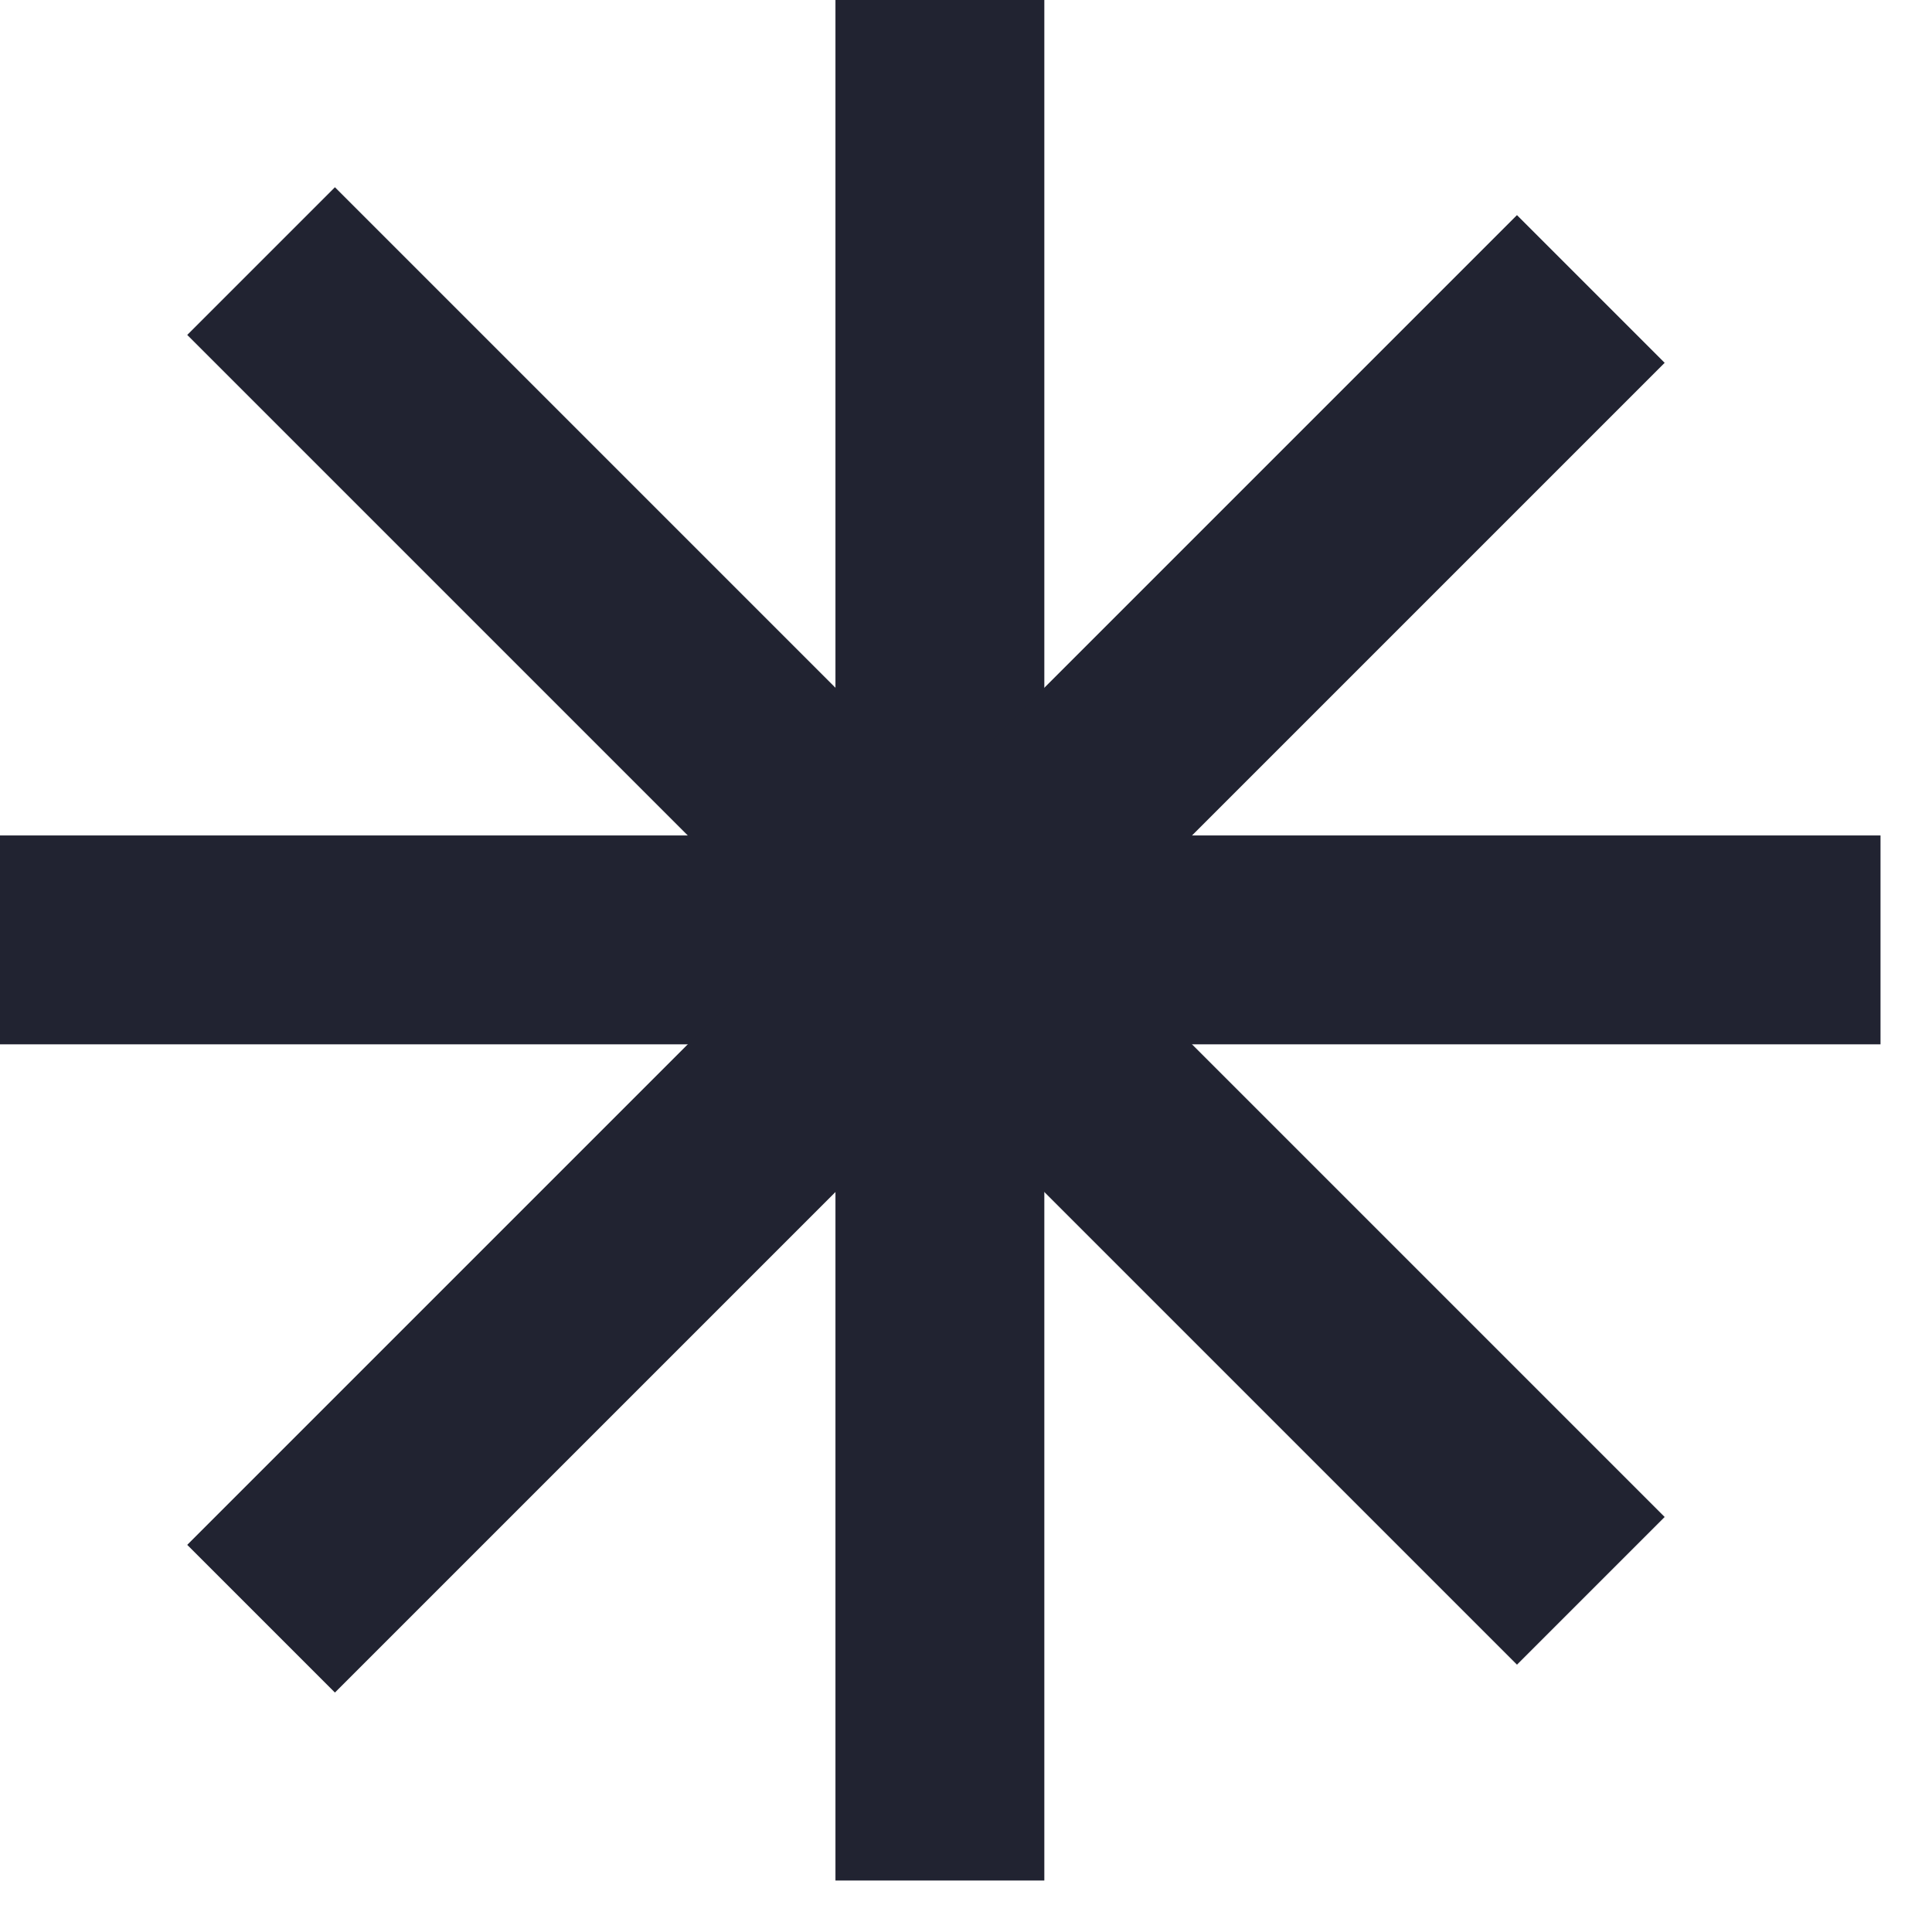 <svg width="37" height="37" viewBox="0 0 37 37" fill="none" xmlns="http://www.w3.org/2000/svg">
<path d="M18 0V36.014" stroke="#212331" stroke-width="4"/>
<path d="M0 18L36.014 18" stroke="#212331" stroke-width="4"/>
<path d="M5 31L30.466 5.534" stroke="#212331" stroke-width="4"/>
<path d="M5 5L30.466 30.466" stroke="#212331" stroke-width="4"/>
</svg>
